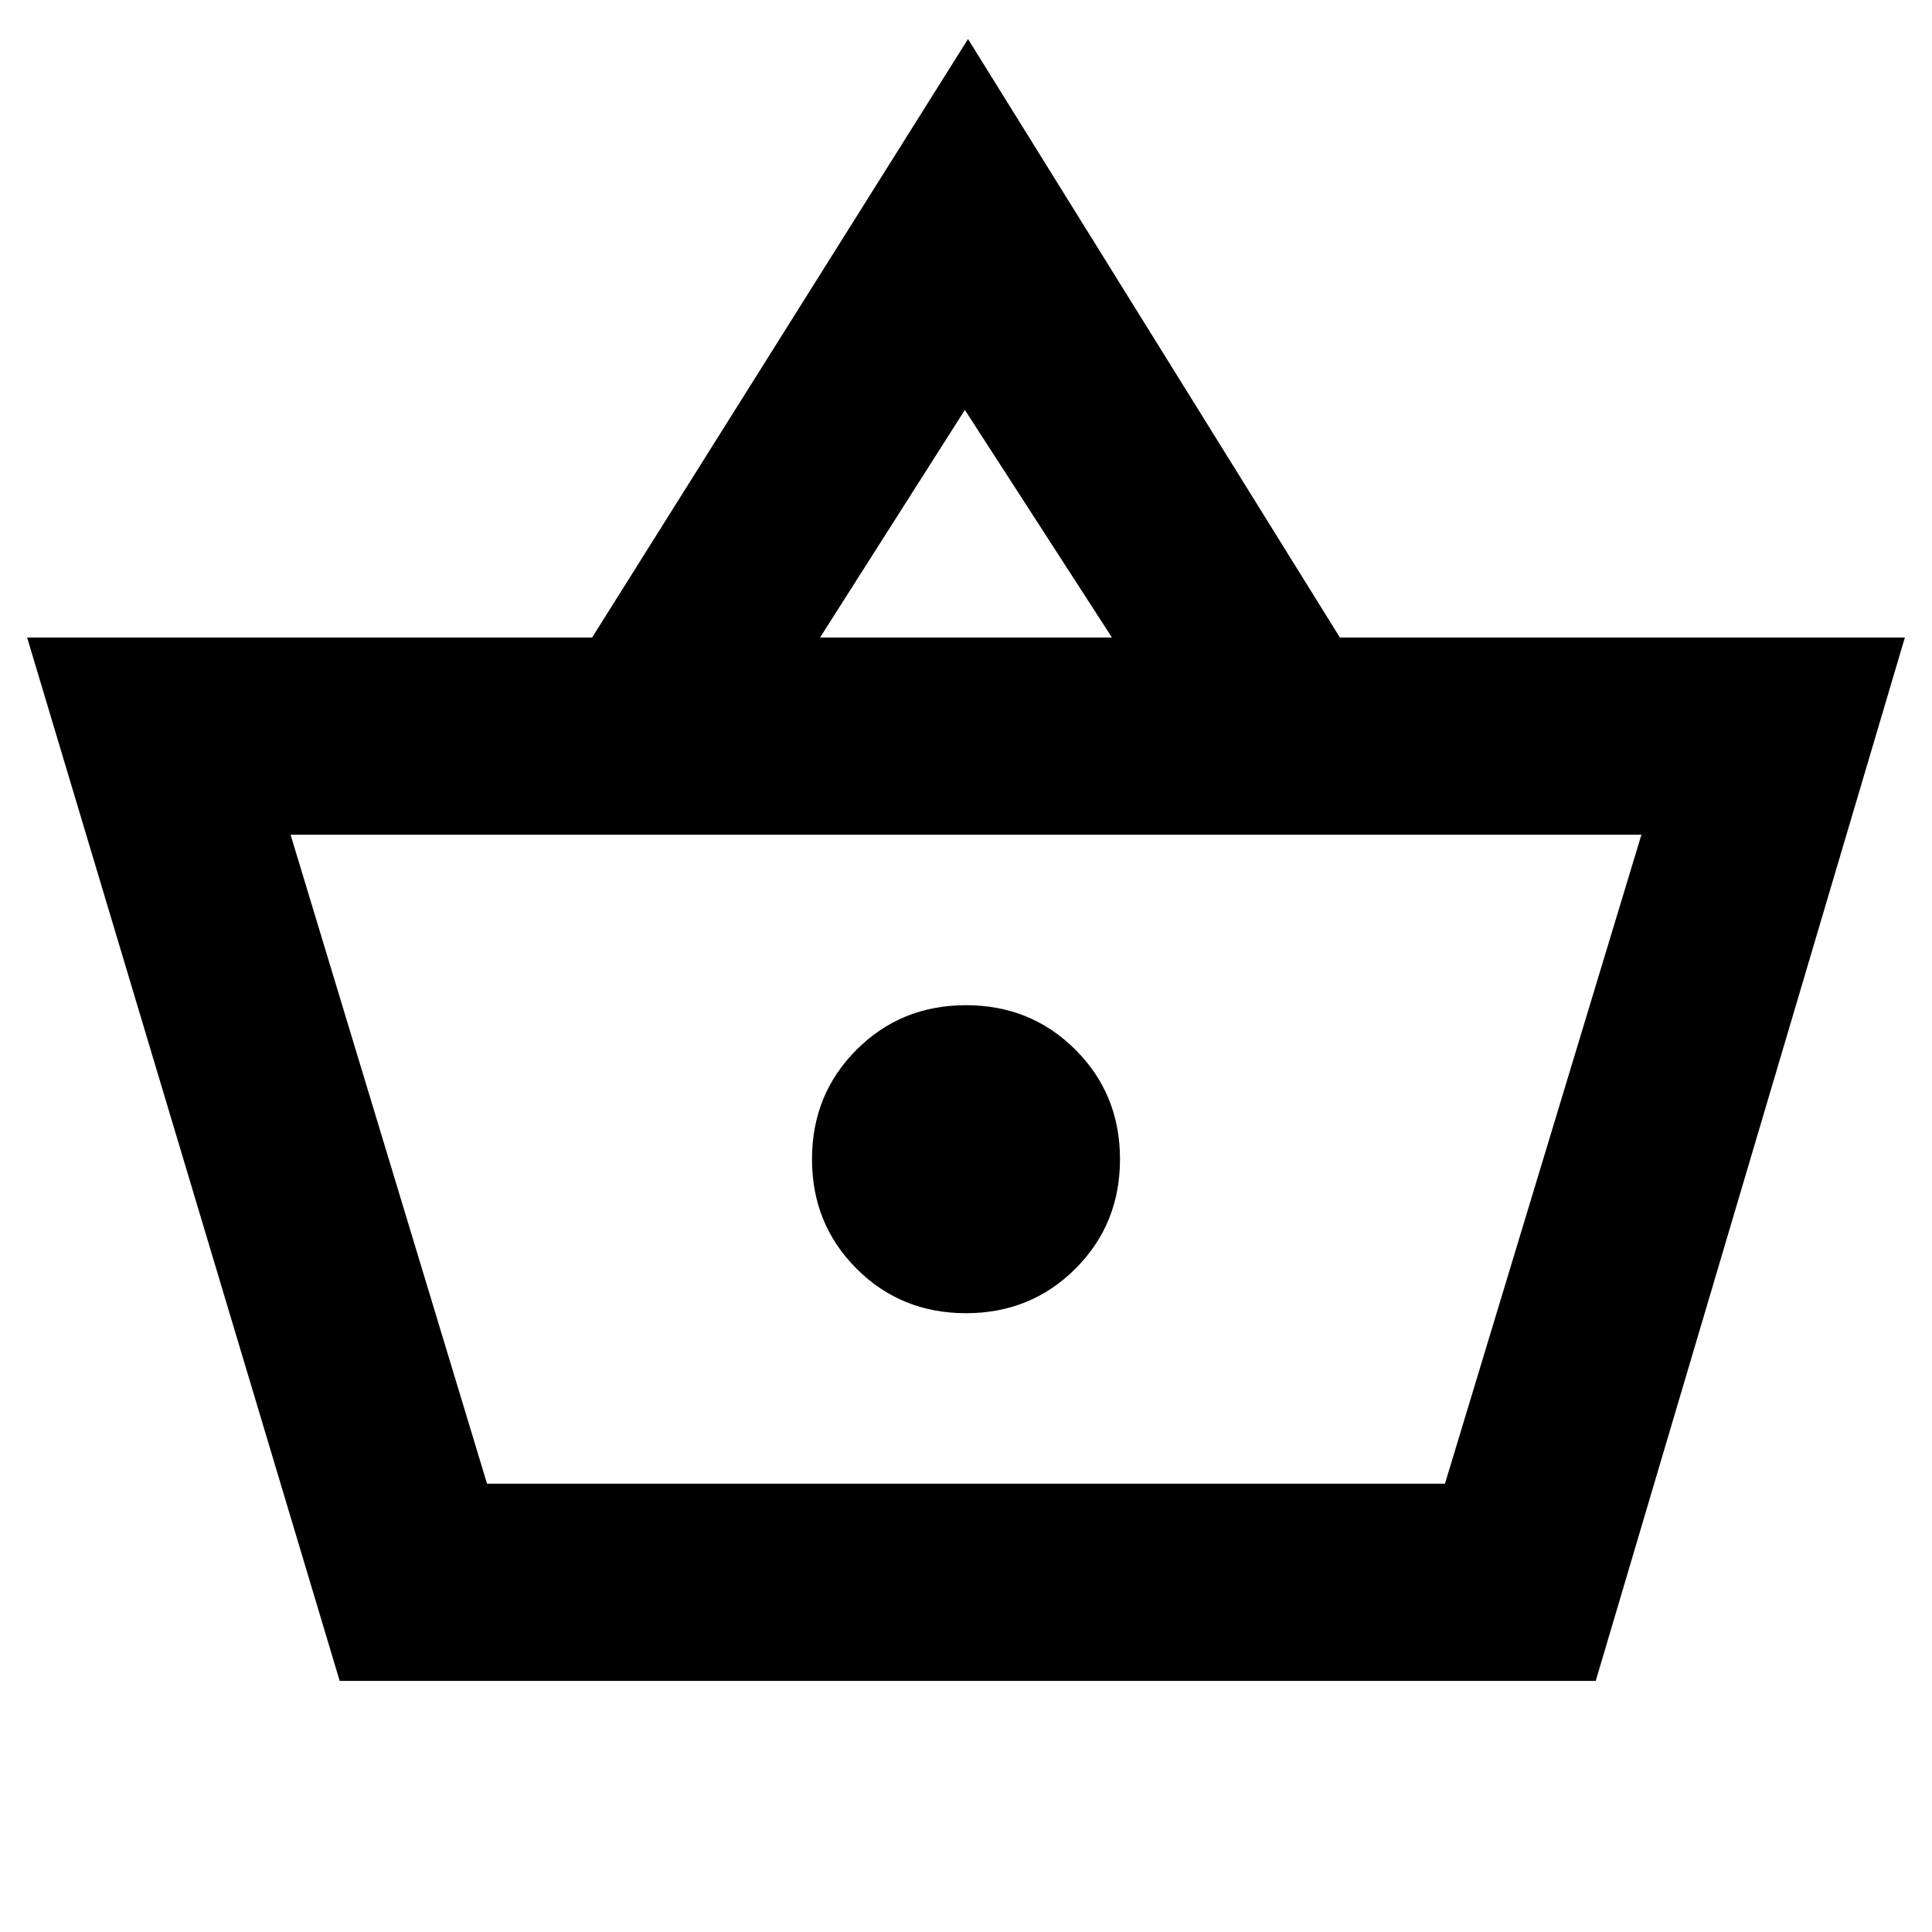 <svg xmlns="http://www.w3.org/2000/svg" height="20" viewBox="0 -960 960 960" width="20"><path d="M168.782-124.782 13.477-643.218h280.74L481-940.611l184.783 297.393h280.74l-153.61 518.436H168.782Zm73.219-98.001h475.998l97.609-322.434H144.392l97.609 322.434ZM480-307.478q32.261 0 54.391-22.131 22.131-22.13 22.131-54.391 0-32.261-22.131-54.391-22.13-22.131-54.391-22.131-32.261 0-54.391 22.131-22.131 22.13-22.131 54.391 0 32.261 22.131 54.391 22.13 22.131 54.391 22.131Zm-72.521-335.74h145.042l-73.086-113.086-71.956 113.086ZM480-384Z"/></svg>